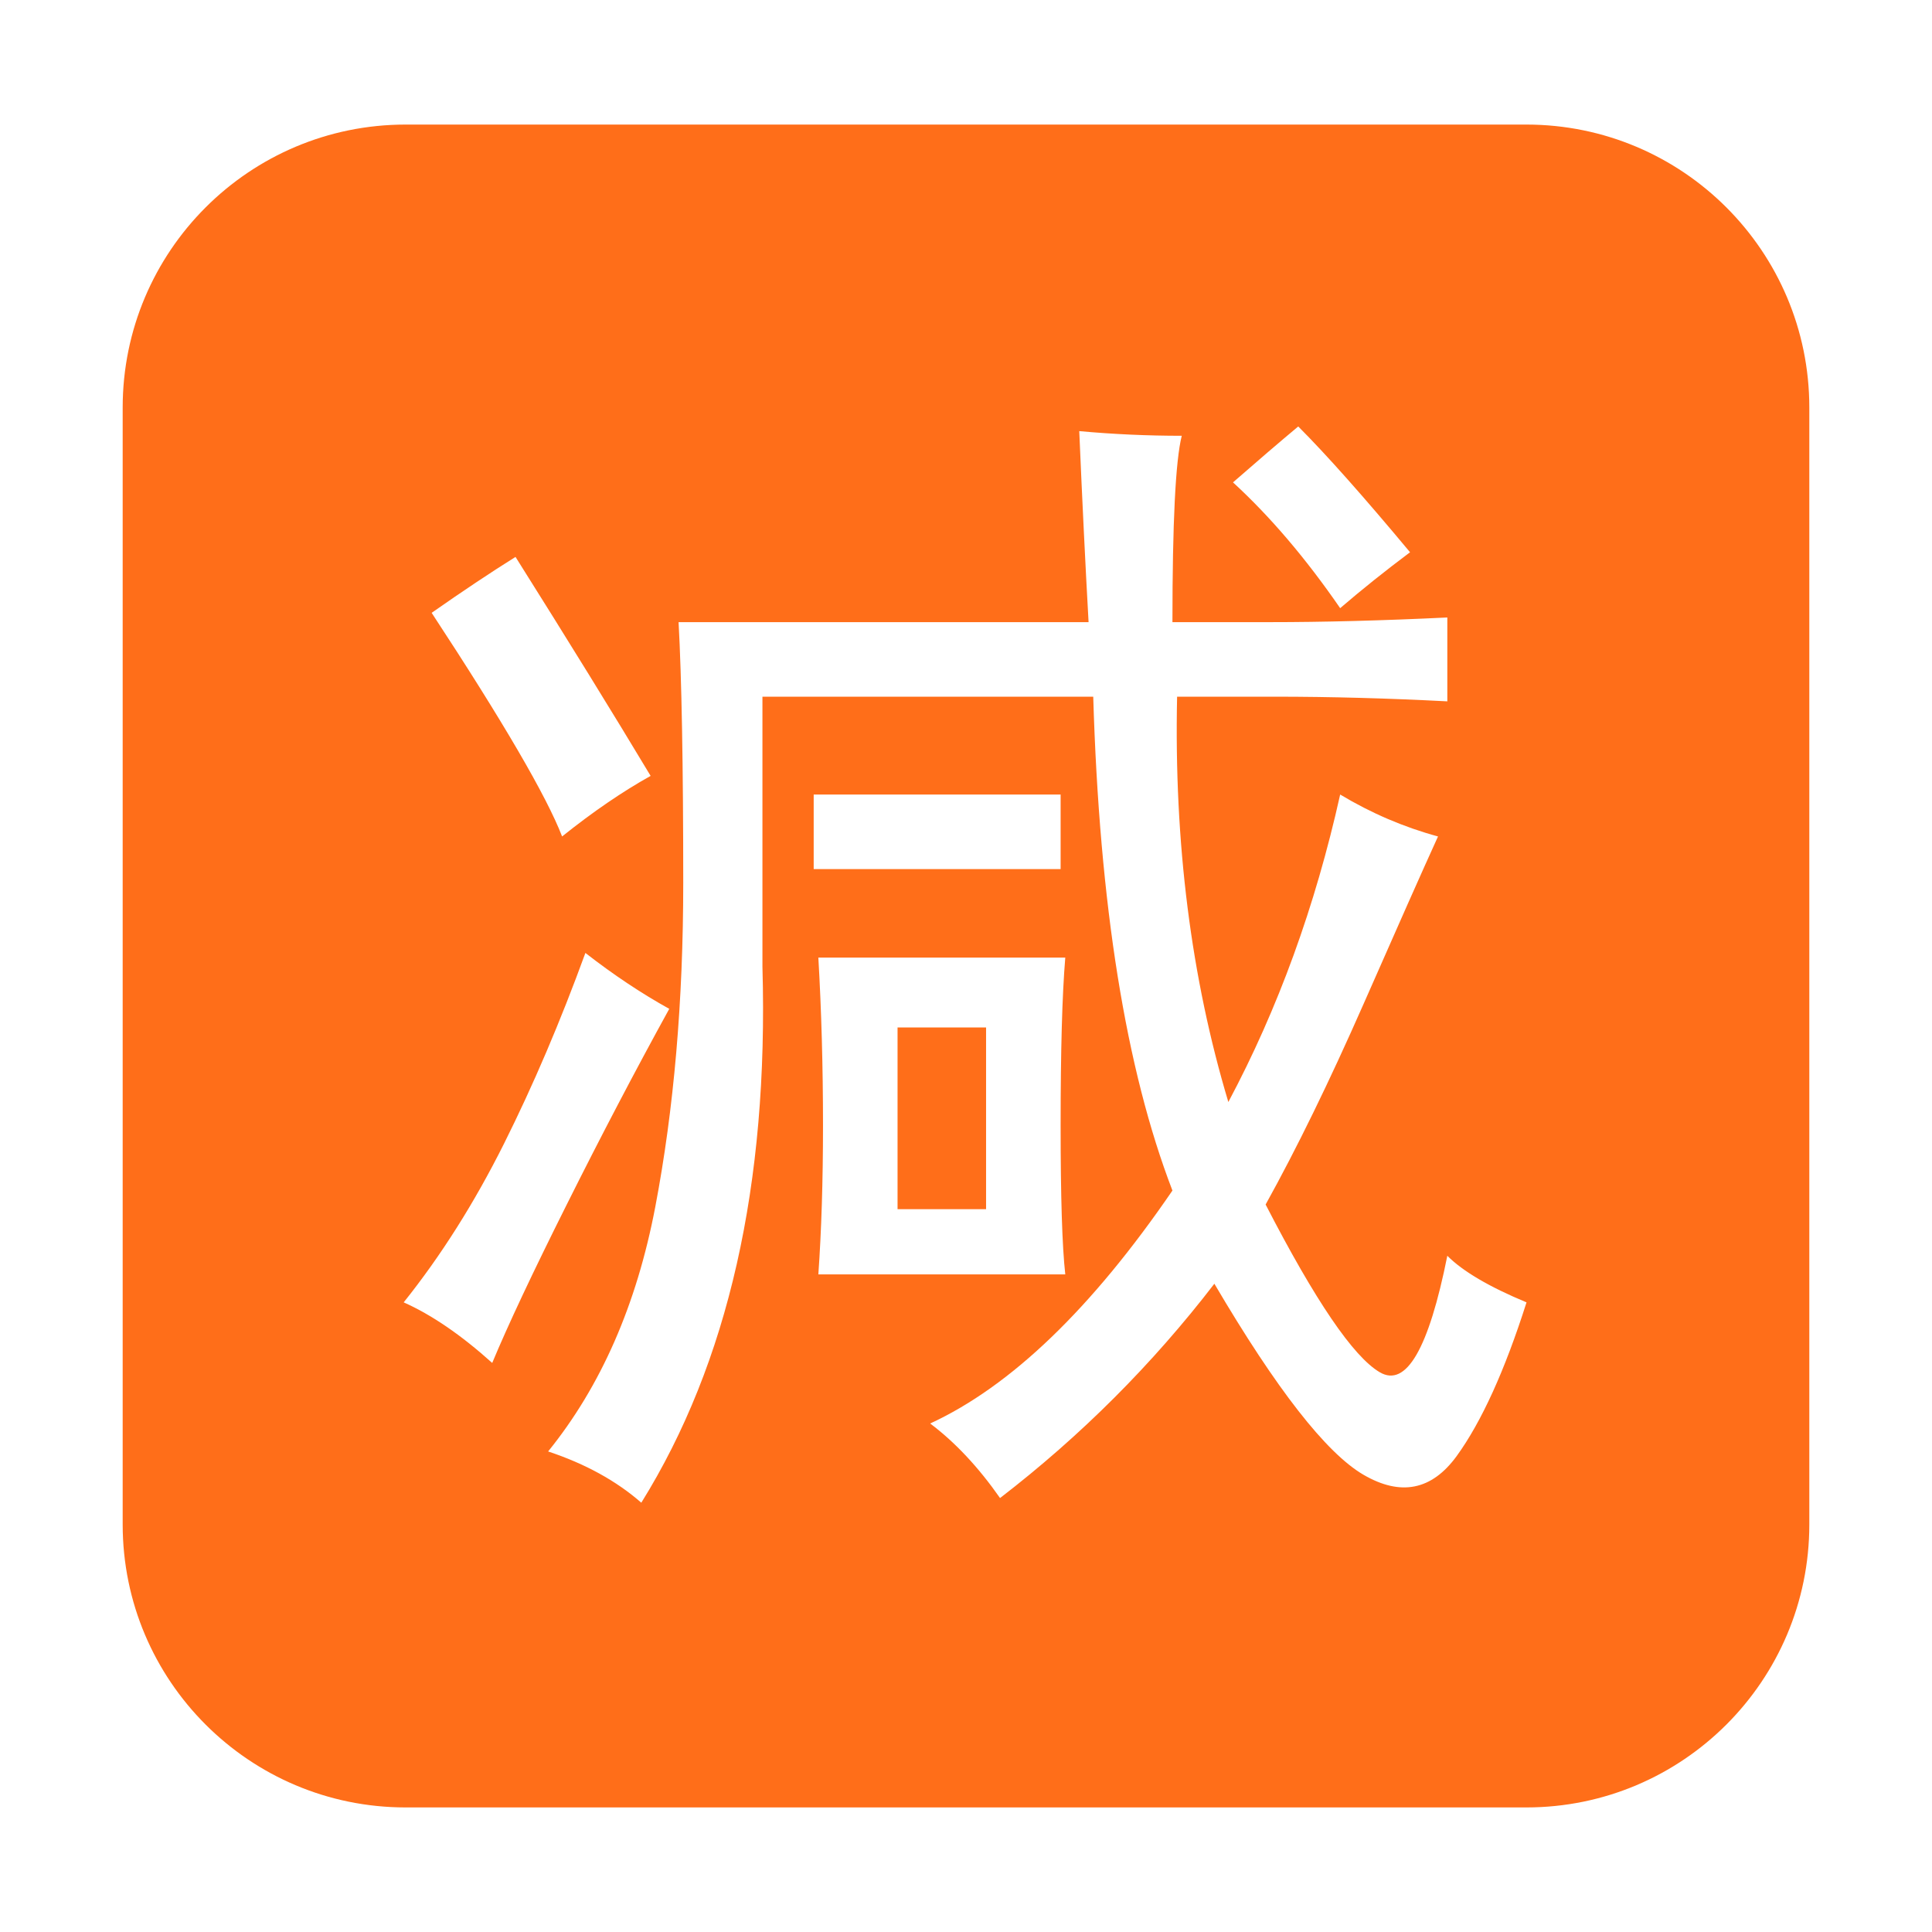 <?xml version="1.0" standalone="no"?><!DOCTYPE svg PUBLIC "-//W3C//DTD SVG 1.1//EN" "http://www.w3.org/Graphics/SVG/1.1/DTD/svg11.dtd"><svg class="icon" width="200px" height="200.00px" viewBox="0 0 1024 1024" version="1.1" xmlns="http://www.w3.org/2000/svg"><path fill="#ff6e19" d="M475.722 544.586l46.918 0 0 96.307-46.918 0 0-96.307ZM808.977 66.022 215.022 66.022c-82.843 0-150 67.157-150 150l0 591.956c0 82.844 67.157 150 150 150l593.954 0c82.844 0 150-67.156 150-150L958.976 216.022C958.977 133.18 891.82 66.022 808.977 66.022zM688.091 226.034c14.815 14.816 34.571 37.041 59.265 66.673-13.195 9.878-25.542 19.755-37.041 29.633-18.134-26.314-37.04-48.539-56.796-66.673C666.676 244.168 678.213 234.291 688.091 226.034zM273.232 295.177c27.974 44.449 51.857 83.149 71.612 116.062-14.816 8.257-30.481 18.945-46.918 32.102-8.257-21.375-31.292-60.886-69.143-118.531C245.22 313.312 260.036 303.434 273.232 295.177zM213.966 690.28c19.755-24.694 37.427-52.667 53.092-83.959 15.626-31.254 30.019-65.015 43.214-101.246 14.816 11.537 29.633 21.415 44.449 29.632-18.135 32.951-36.231 67.523-54.327 103.715-18.135 36.23-31.292 64.204-39.511 83.96C244.41 707.566 228.783 696.878 213.966 690.28zM431.273 460.626l0-39.51 130.878 0 0 39.51L431.273 460.626zM433.743 507.545 564.62 507.545c-1.658 19.755-2.469 49.388-2.469 88.898 0 37.89 0.811 64.204 2.469 79.021L433.743 675.464c1.621-23.035 2.469-49.388 2.469-79.021C436.212 565.19 435.363 535.558 433.743 507.545zM772.05 771.771c-13.196 18.096-29.633 21.376-49.388 9.878-19.756-11.537-46.108-45.299-79.021-101.246-32.951 42.829-70.803 80.642-113.593 113.593-11.536-16.476-23.884-29.633-37.041-39.511 42.79-19.755 85.58-60.886 128.409-123.47-24.694-64.204-38.7-151.443-41.98-261.756L404.11 369.259l0 143.225c3.28 115.251-18.135 209.899-64.204 283.981-13.196-11.537-29.633-20.604-49.388-27.164 27.974-34.571 46.918-77.786 56.796-129.643 9.877-51.857 14.816-109.04 14.816-171.624 0-62.545-0.849-108.653-2.47-138.286l217.307 0c-1.659-29.633-3.318-63.355-4.939-101.245 18.097 1.659 36.192 2.469 54.327 2.469-3.318 13.196-4.938 46.108-4.938 98.776l51.857 0c27.974 0 59.265-0.81 93.837-2.469l0 44.449c-31.292-1.621-61.735-2.47-91.368-2.47l-51.857 0c-1.659 77.4 7.408 149.013 27.164 214.838 26.314-49.389 46.069-103.715 59.265-162.98 16.438 9.877 33.723 17.286 51.857 22.225-8.257 18.135-21.414 47.768-39.51 88.898-18.135 41.169-35.421 76.551-51.857 106.184 26.314 51.047 46.494 80.68 60.5 88.898 13.968 8.219 25.929-12.347 35.807-61.735 8.218 8.258 22.225 16.476 41.979 24.694C797.554 726.511 785.207 753.636 772.05 771.771z" /></svg>